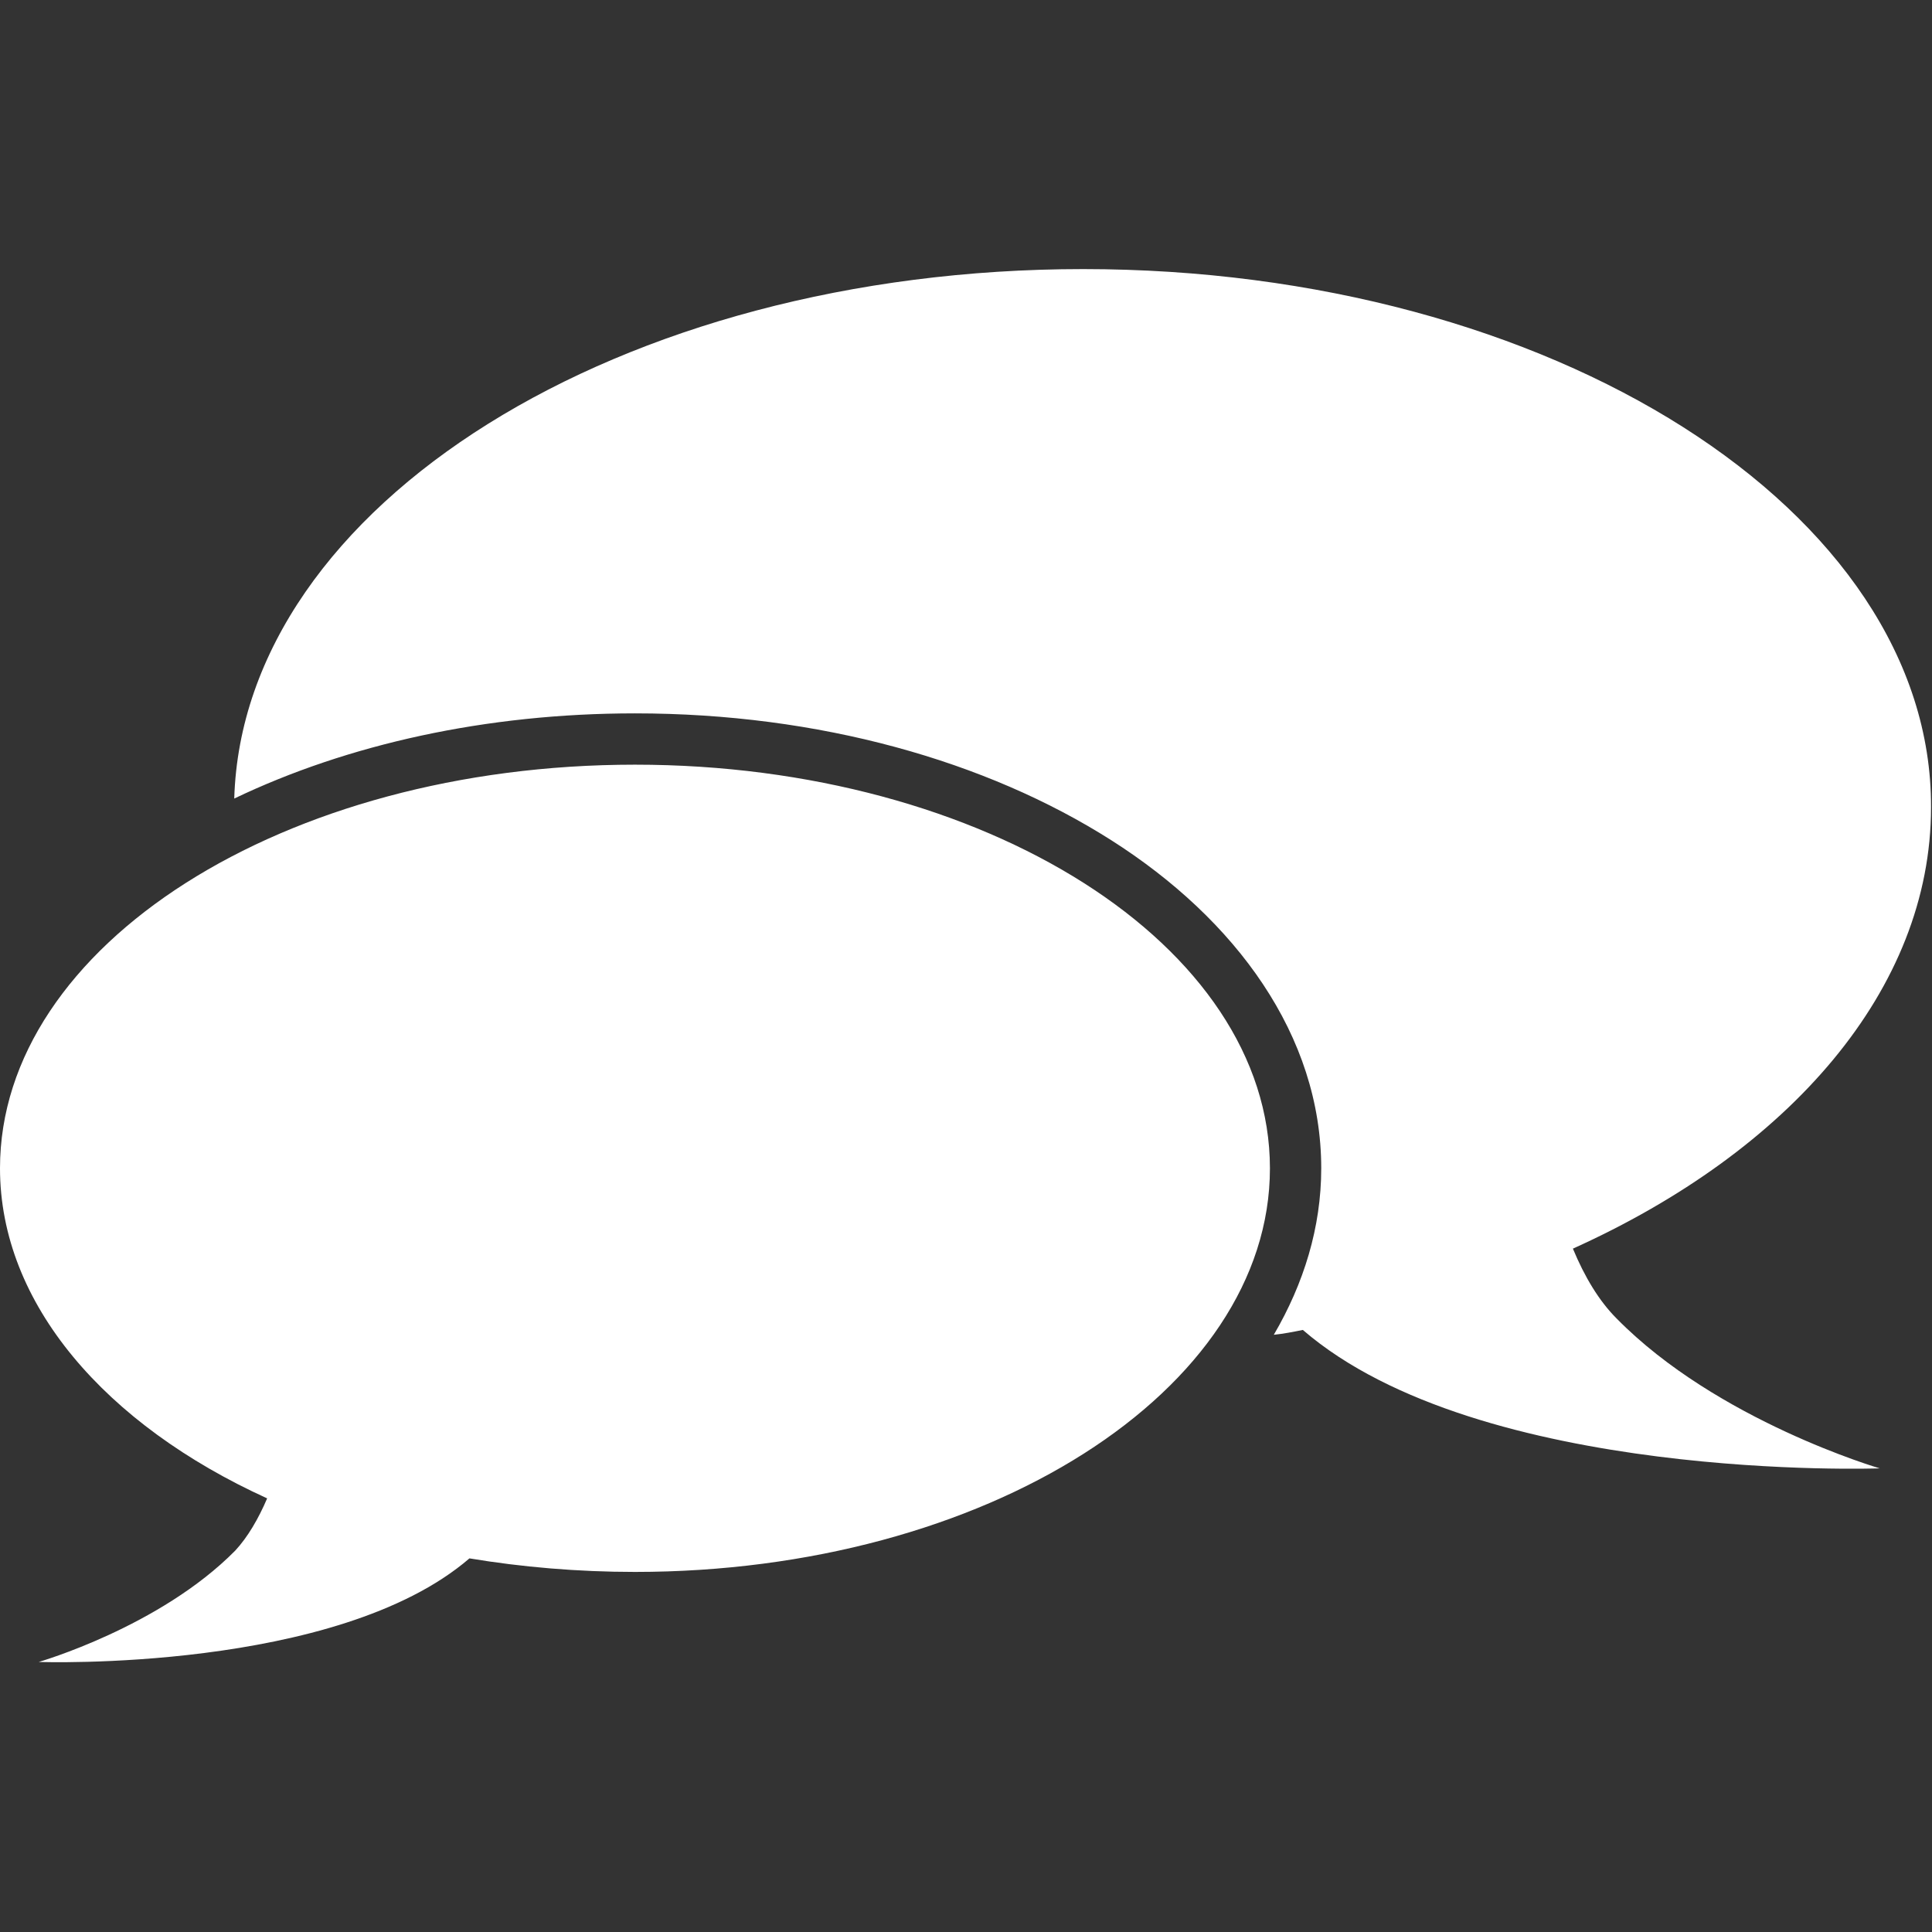 <?xml version="1.0" encoding="utf-8"?>
<!-- Generator: Adobe Illustrator 25.3.1, SVG Export Plug-In . SVG Version: 6.00 Build 0)  -->
<svg version="1.1"
	 id="svg2" xmlns:cc="http://creativecommons.org/ns#" xmlns:dc="http://purl.org/dc/elements/1.1/" xmlns:rdf="http://www.w3.org/1999/02/22-rdf-syntax-ns#" xmlns:svg="http://www.w3.org/2000/svg"
	 xmlns="http://www.w3.org/2000/svg" xmlns:xlink="http://www.w3.org/1999/xlink" x="0px" y="0px" viewBox="0 0 199.6 199.6"
	 style="enable-background:new 0 0 199.6 199.6;" xml:space="preserve">
<rect x="0" y="0" width="199.6" height="199.6" fill="#333333" stroke="none"/>
<style type="text/css">
	.st0{fill:#FFFFFF;}
</style>
<path id="path3095-5" class="st0" d="M111.9,27.8c-47.9,0-86.8,24.4-87.7,54.7c11.7-5.6,26-8.8,41.4-8.8c19,0,36.3,4.9,49.2,13.1
	c12.9,8.2,21.7,20.2,21.7,33.9c0,6.1-1.8,11.9-4.9,17.2c1-0.1,2-0.3,3-0.5c18.3,15.8,59.6,14.3,59.6,14.3s-16.8-4.9-27.2-15.5
	c-1.8-1.8-3.3-4.3-4.5-7.2c22.4-10.1,37-26.8,37-45.6C199.6,52.8,160.3,27.8,111.9,27.8L111.9,27.8z M65.6,79
	C29.3,79,0,97.7,0,120.7c0,14,10.9,26.5,27.6,34.1c-0.9,2.1-2,4-3.3,5.4C16.5,168.1,4,171.7,4,171.7s30.8,1.1,44.5-10.7
	c5.4,0.9,11.2,1.4,17.1,1.4c36.2,0,65.6-18.7,65.6-41.7C131.2,97.7,101.8,79,65.6,79L65.6,79z"/>
</svg>
